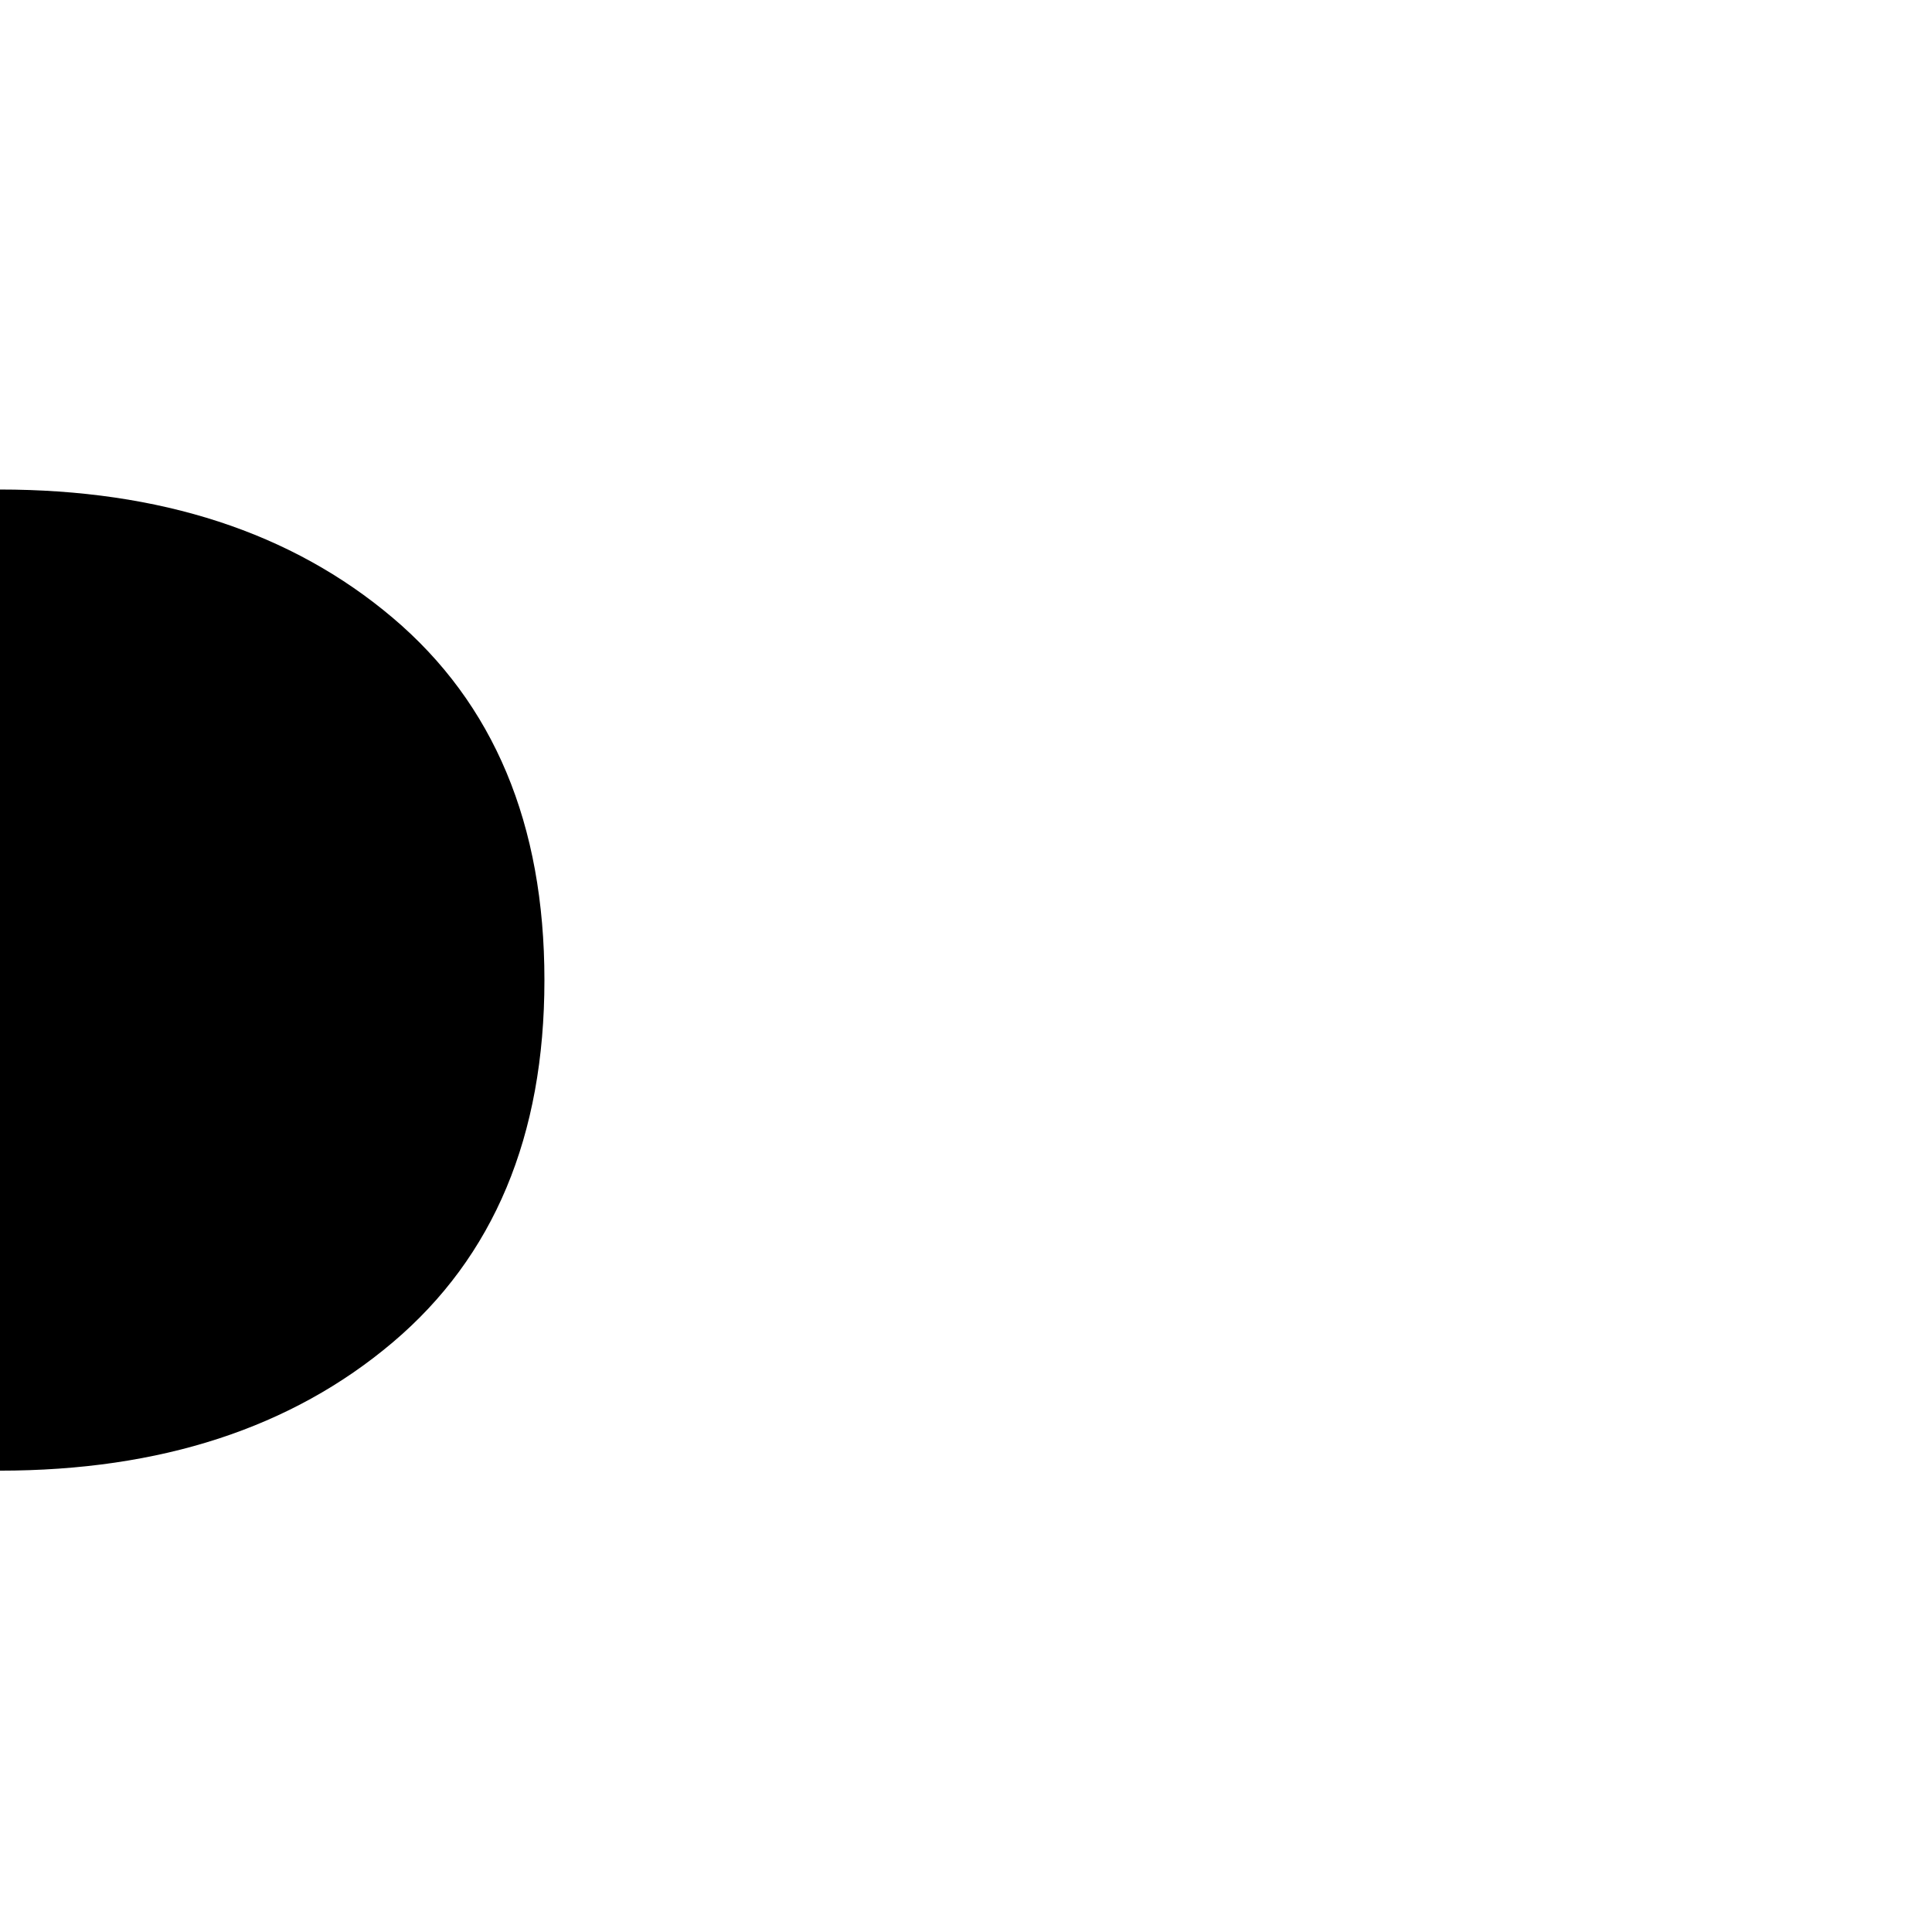 <?xml version="1.0" encoding="UTF-8"?>
<svg width="24" height="24" viewBox="0 0 24 24" fill="none" xmlns="http://www.w3.org/2000/svg">
  <path d="M6.763 12.175c0 1.937-.628 3.437-1.884 4.5-1.256 1.063-2.884 1.594-4.884 1.594V6.081c2 0 3.628.531 4.884 1.594 1.256 1.063 1.884 2.563 1.884 4.5zm17.237 0c0-1.937.628-3.437 1.884-4.5 1.256-1.063 2.884-1.594 4.884-1.594v12.188c-2 0-3.628-.531-4.884-1.594-1.256-1.063-1.884-2.563-1.884-4.5z" fill="currentColor"/>
</svg> 